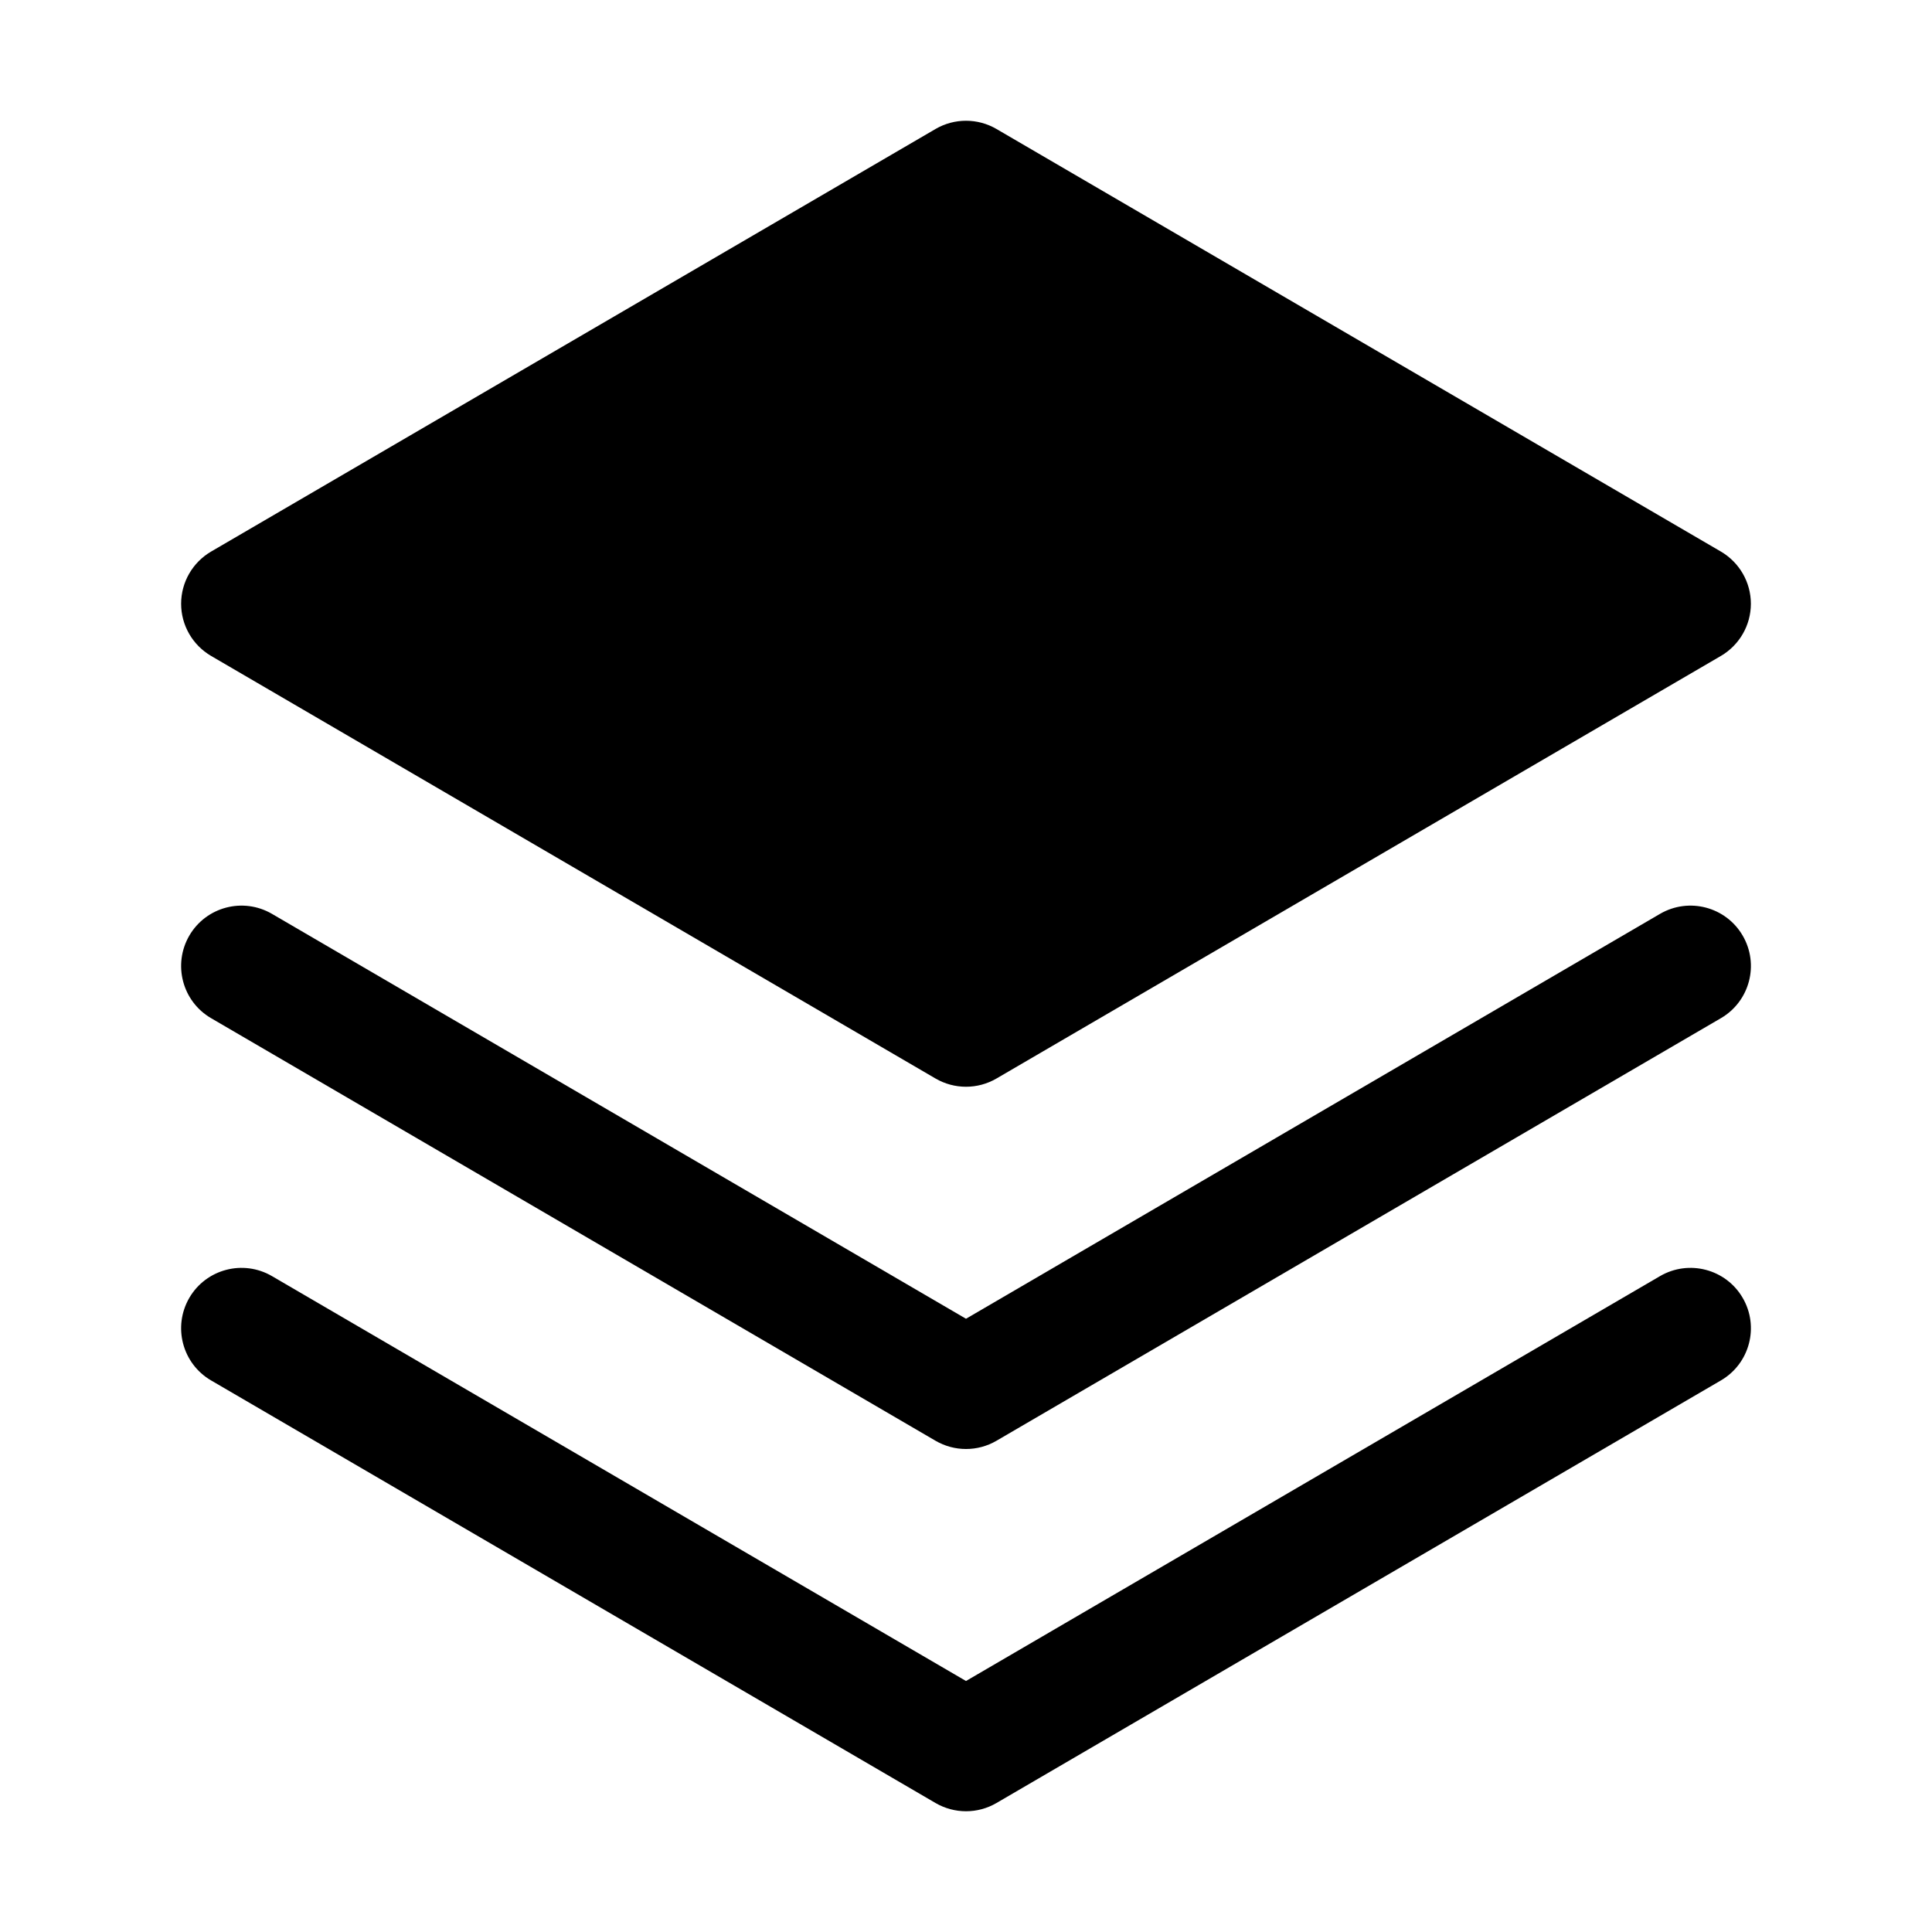
<svg width="24" height="24" viewBox="0 0 24 24" fill="none">
<path opacity="0.2" d="M3 7.5L12 12.75L21 7.5L12 2.25L3 7.5Z" fill="${color}"/>
<path fill-rule="evenodd" clip-rule="evenodd" d="M2.352 16.122C2.561 15.764 3.02 15.644 3.378 15.852L12 20.882L20.622 15.852C20.98 15.644 21.439 15.764 21.648 16.122C21.857 16.48 21.736 16.939 21.378 17.148L12.378 22.398C12.145 22.534 11.856 22.534 11.622 22.398L2.622 17.148C2.264 16.939 2.144 16.48 2.352 16.122Z" fill="${color}"/>
<path fill-rule="evenodd" clip-rule="evenodd" d="M2.352 11.622C2.561 11.264 3.02 11.144 3.378 11.352L12 16.382L20.622 11.352C20.98 11.144 21.439 11.264 21.648 11.622C21.857 11.98 21.736 12.439 21.378 12.648L12.378 17.898C12.145 18.034 11.856 18.034 11.622 17.898L2.622 12.648C2.264 12.439 2.144 11.98 2.352 11.622Z" fill="${color}"/>
<path fill-rule="evenodd" clip-rule="evenodd" d="M11.622 1.602C11.856 1.466 12.144 1.466 12.378 1.602L21.378 6.852C21.608 6.987 21.75 7.233 21.75 7.5C21.75 7.767 21.608 8.013 21.378 8.148L12.378 13.398C12.144 13.534 11.856 13.534 11.622 13.398L2.622 8.148C2.392 8.013 2.25 7.767 2.25 7.5C2.25 7.233 2.392 6.987 2.622 6.852L11.622 1.602ZM4.488 7.5L12 11.882L19.512 7.5L12 3.118L4.488 7.5Z" fill="${color}"/>
</svg>